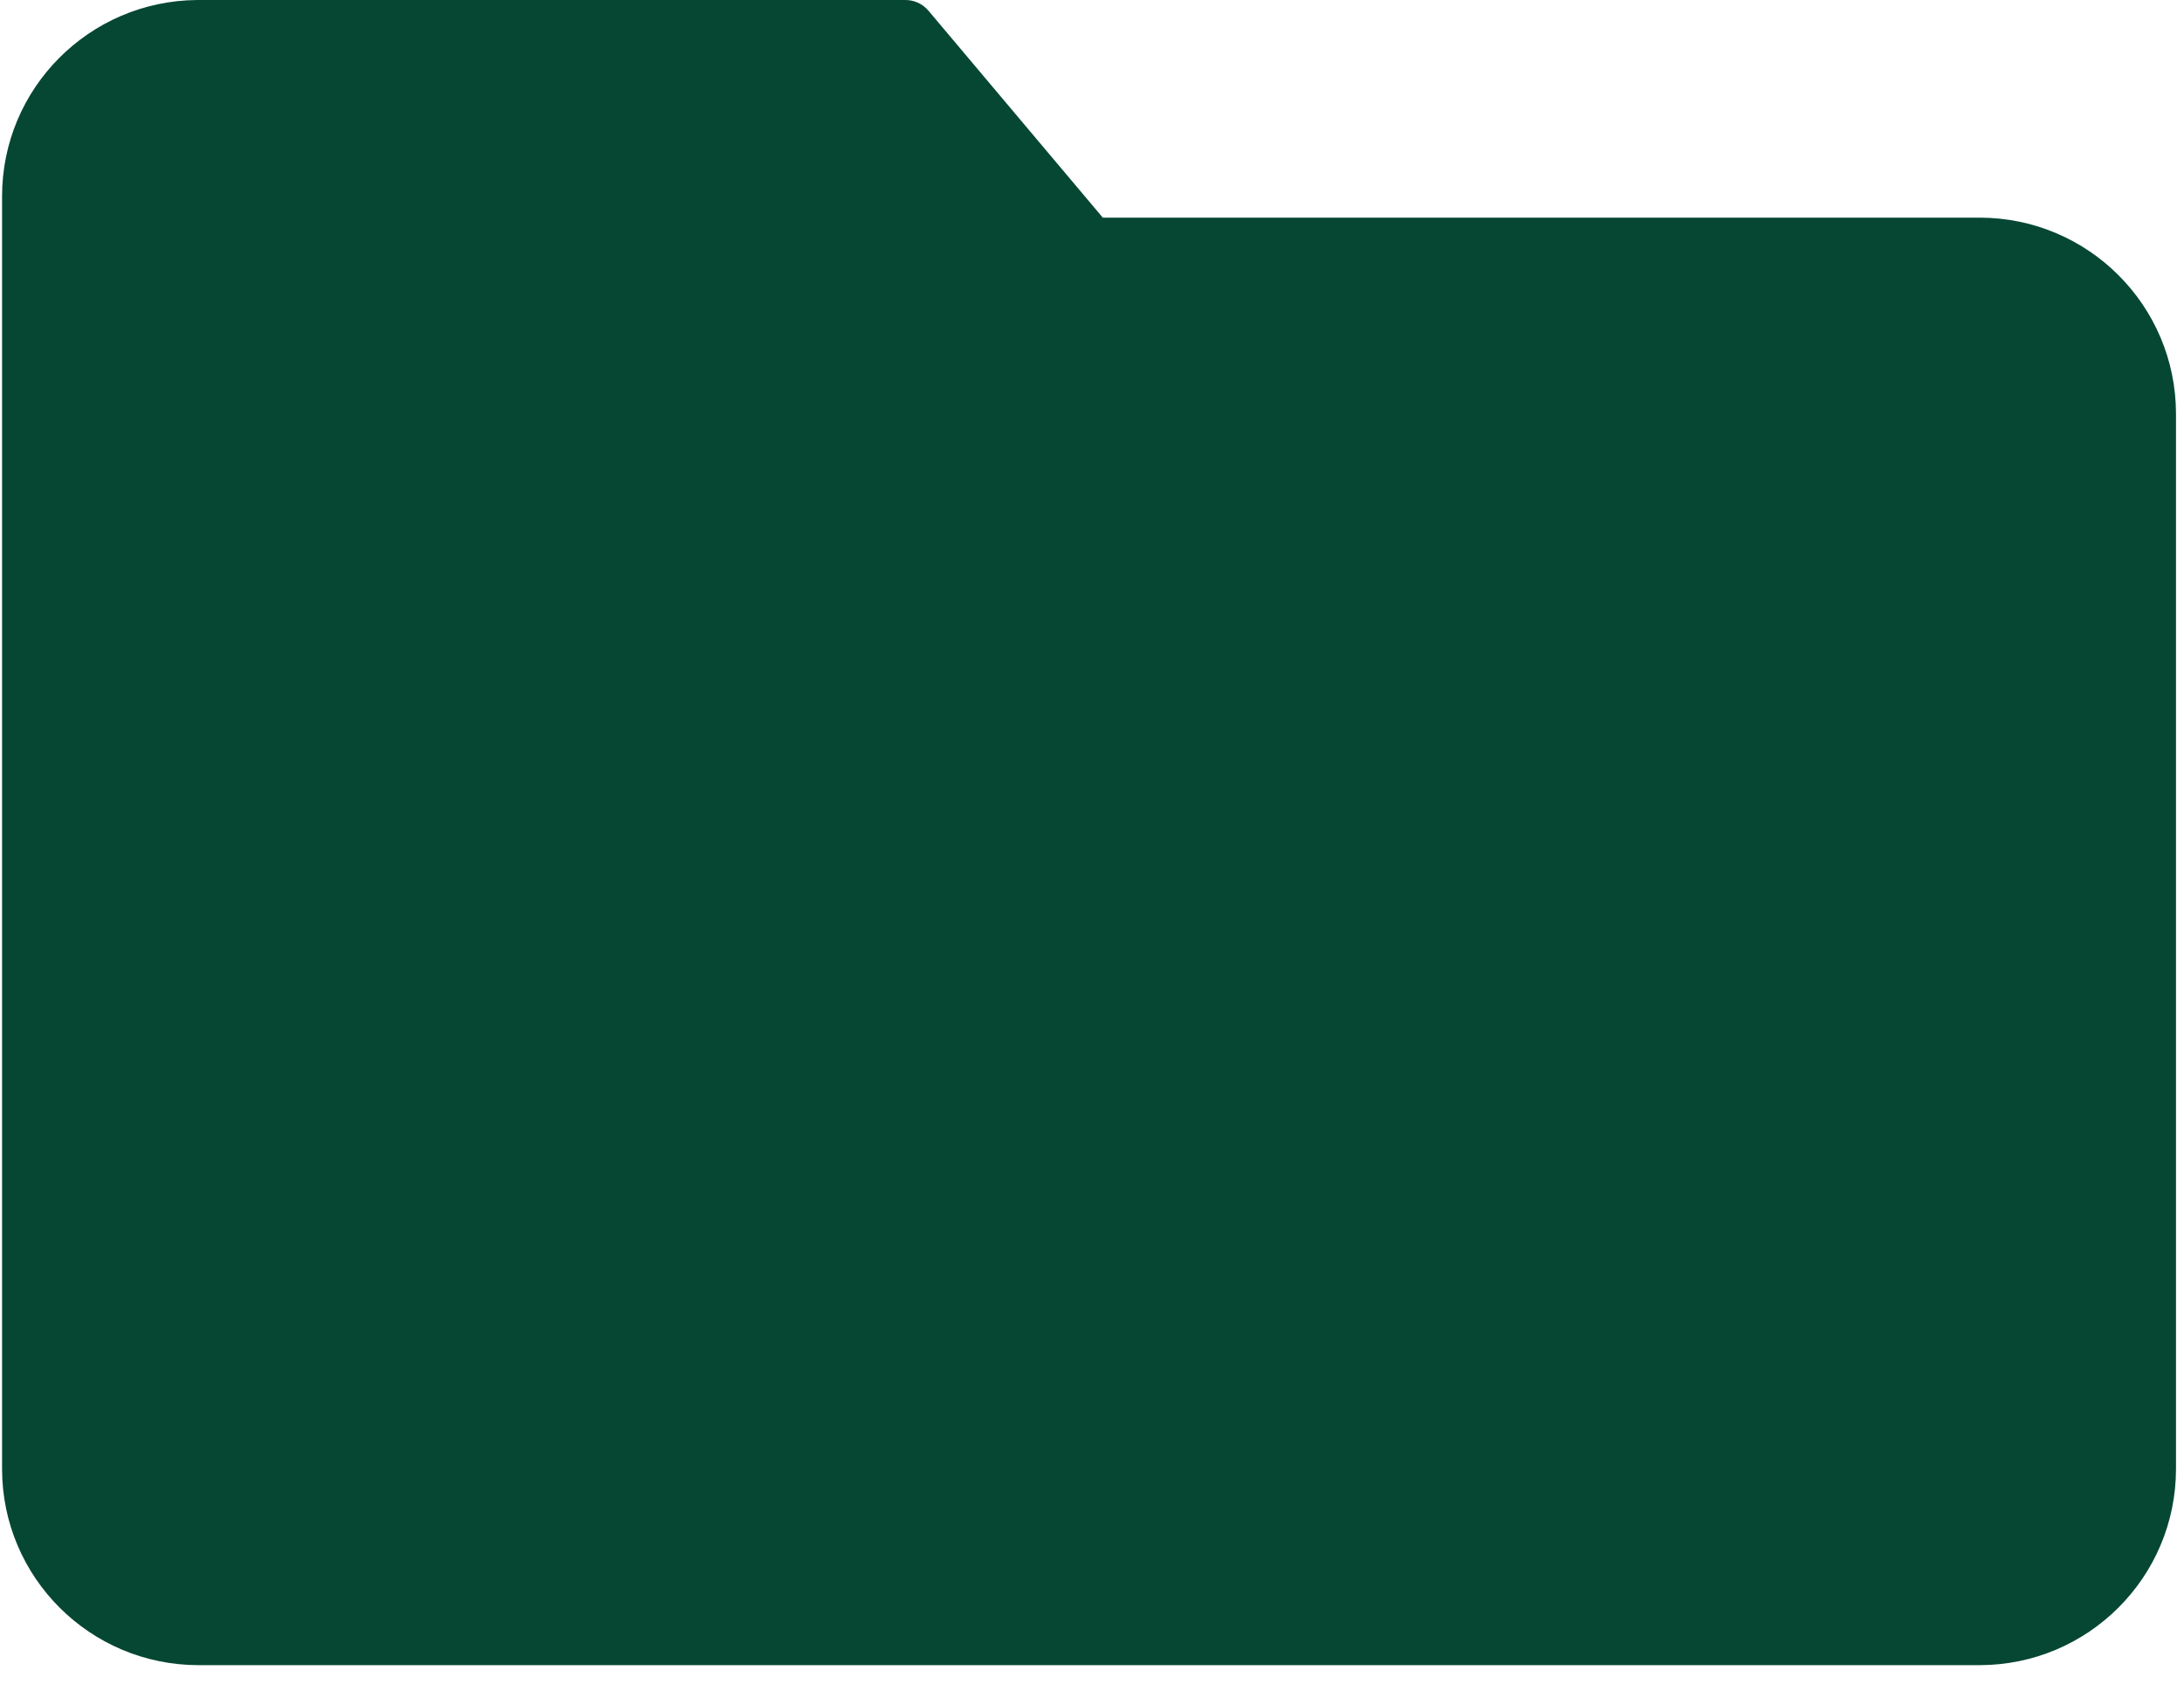 <svg width="18" height="14" viewBox="0 0 18 14" fill="none" xmlns="http://www.w3.org/2000/svg">
<path d="M16.316 1.794H9.089L7.652 0.088C7.603 0.03 7.531 -0.002 7.455 0H1.625C0.735 0.007 0.017 0.729 0.017 1.618V12.11C0.018 13.002 0.742 13.725 1.635 13.726H16.316C17.209 13.725 17.933 13.002 17.934 12.11V3.41C17.933 2.518 17.209 1.795 16.316 1.794Z" fill="#064733"/>
</svg>
